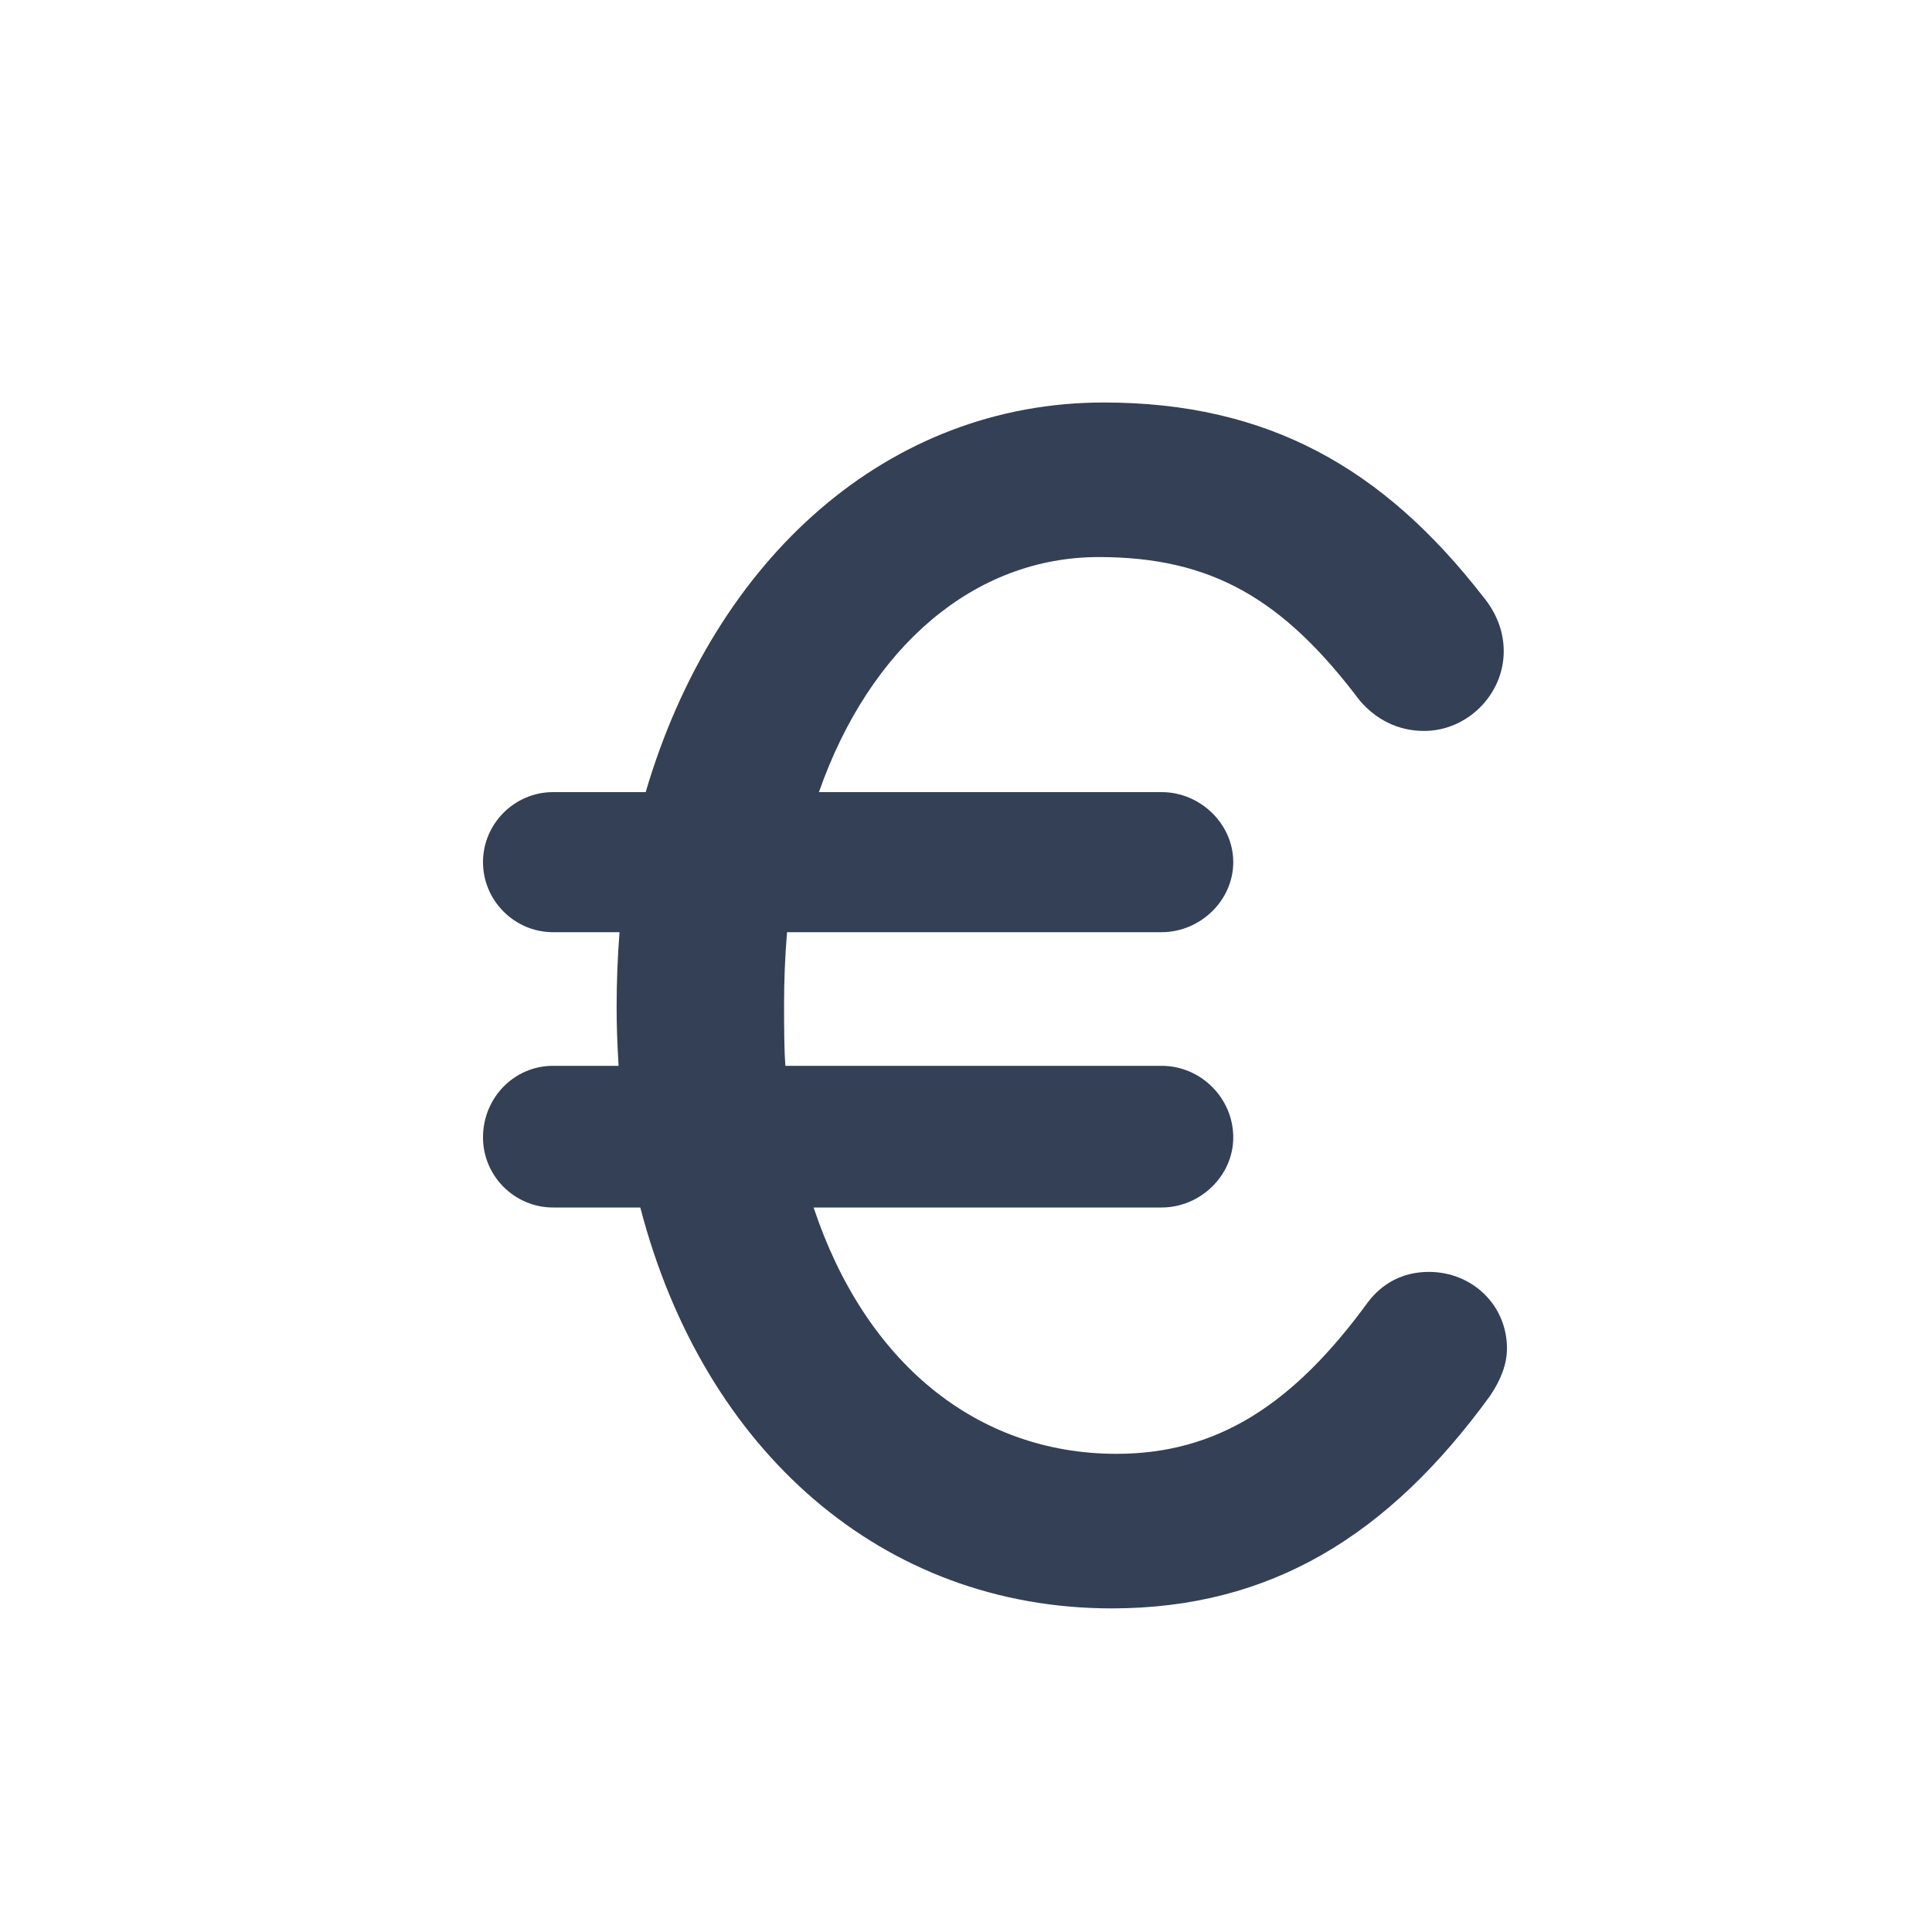 <svg xmlns="http://www.w3.org/2000/svg" width="24" height="24" viewBox="0 0 24 24">
  <path fill="#344055" fill-rule="evenodd" d="M13.87,18.06 C15.117,18.06 16.063,17.451 16.99,16.18 C17.17,15.94 17.429,15.8 17.75,15.8 C18.29,15.8 18.72,16.214 18.72,16.75 C18.72,16.949 18.643,17.141 18.512,17.337 C17.251,19.074 15.785,19.98 13.81,19.98 C10.969,19.98 8.742,18.029 7.954,15 L6.87,15 C6.392,15 6,14.608 6,14.13 C6,13.636 6.388,13.24 6.87,13.24 L7.684,13.24 C7.666,12.928 7.66,12.741 7.66,12.51 C7.66,12.196 7.672,11.883 7.696,11.58 L6.87,11.58 C6.392,11.58 6,11.188 6,10.71 C6,10.232 6.392,9.84 6.87,9.84 L8.021,9.84 C8.879,6.923 11.041,5 13.71,5 C15.746,5 17.181,5.811 18.422,7.41 C18.58,7.6 18.68,7.832 18.68,8.09 C18.68,8.628 18.228,9.08 17.69,9.08 C17.365,9.08 17.092,8.937 16.89,8.701 C15.938,7.437 15.046,6.92 13.65,6.92 C12.105,6.92 10.806,8.032 10.173,9.84 L14.43,9.84 C14.909,9.84 15.32,10.233 15.32,10.71 C15.32,11.187 14.909,11.58 14.43,11.58 L9.777,11.58 C9.752,11.877 9.74,12.173 9.74,12.47 C9.74,12.839 9.743,13.055 9.756,13.24 L14.43,13.24 C14.914,13.24 15.32,13.638 15.32,14.13 C15.32,14.607 14.909,15 14.43,15 L10.107,15 C10.744,16.916 12.125,18.06 13.87,18.06 Z"/>
</svg>
